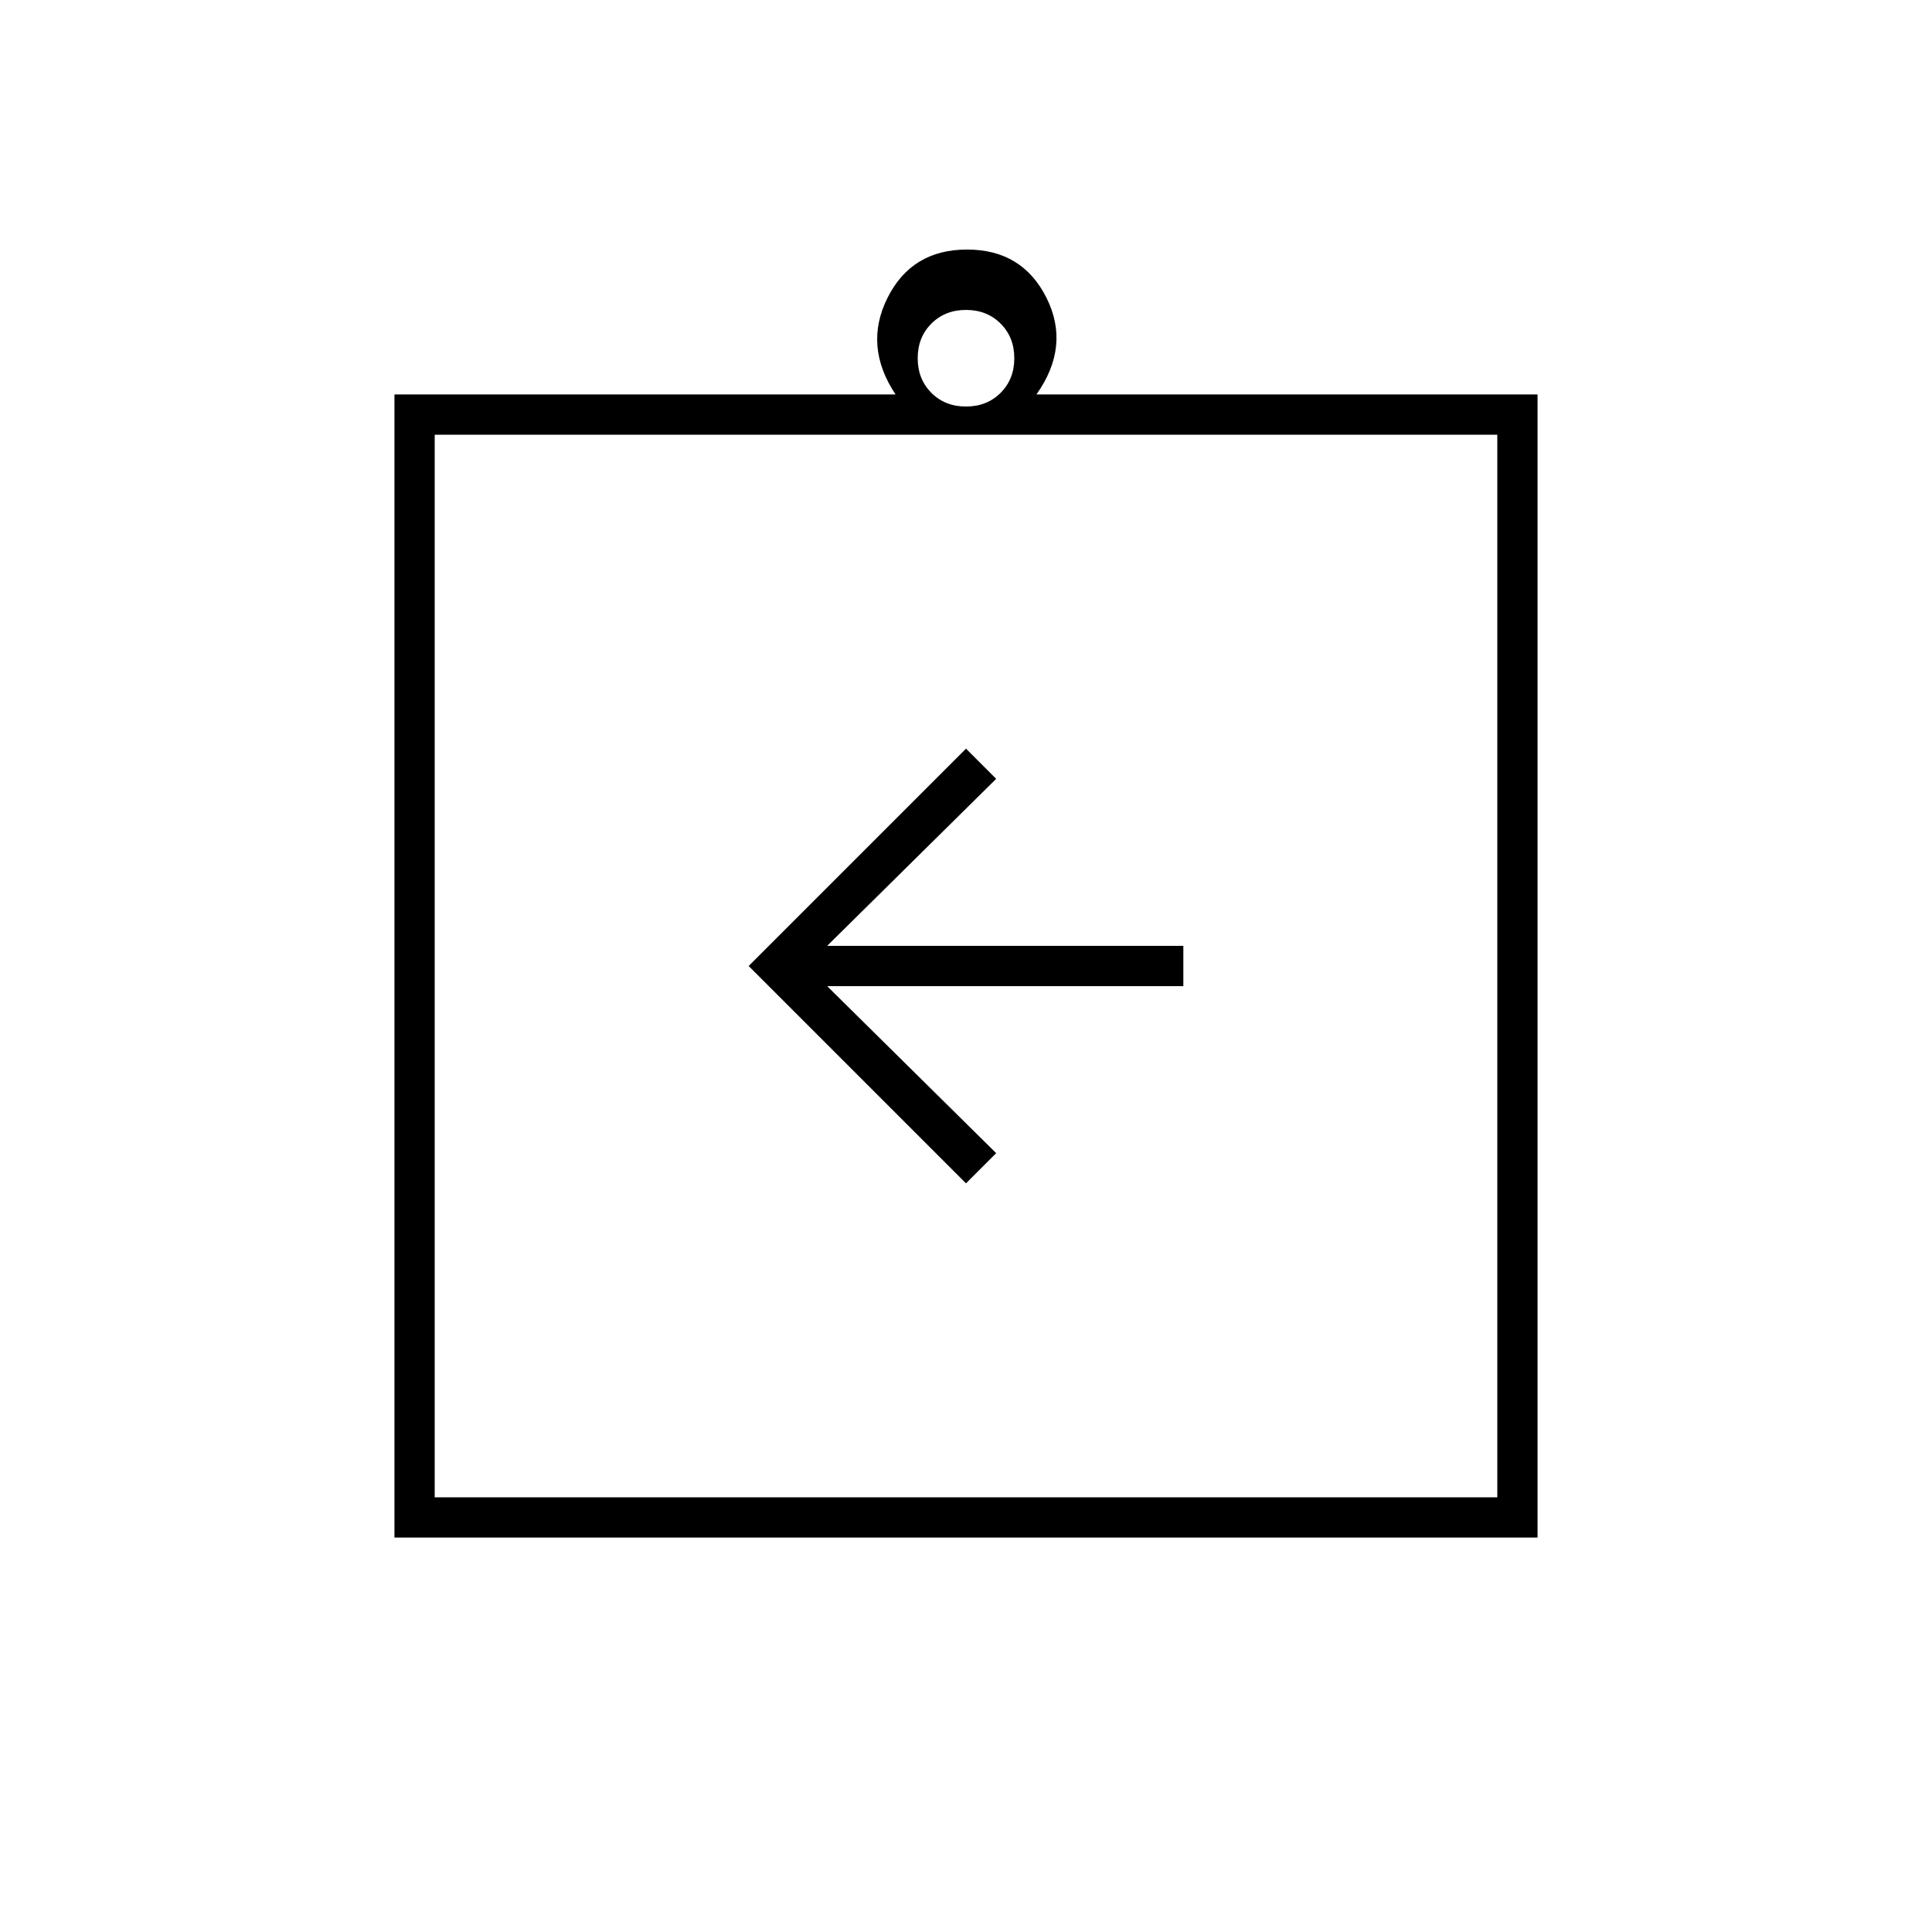 <svg xmlns="http://www.w3.org/2000/svg" height="20" viewBox="0 -960 960 960" width="20"><path d="m480-372 15-15-84-83h177v-20H411l84-83-15-15-108 108 108 108ZM196-196v-568h249q-16-24-4-48t39.5-24q27.5 0 39.5 24t-5 48h249v568H196Zm20-20h528v-528H216v528Zm264-542q10.4 0 17.2-6.8 6.8-6.8 6.8-17.2 0-10.4-6.8-17.2-6.8-6.8-17.2-6.8-10.4 0-17.2 6.8-6.8 6.8-6.8 17.2 0 10.4 6.8 17.2 6.8 6.8 17.2 6.8ZM216-216v-528 528Z"/></svg>
